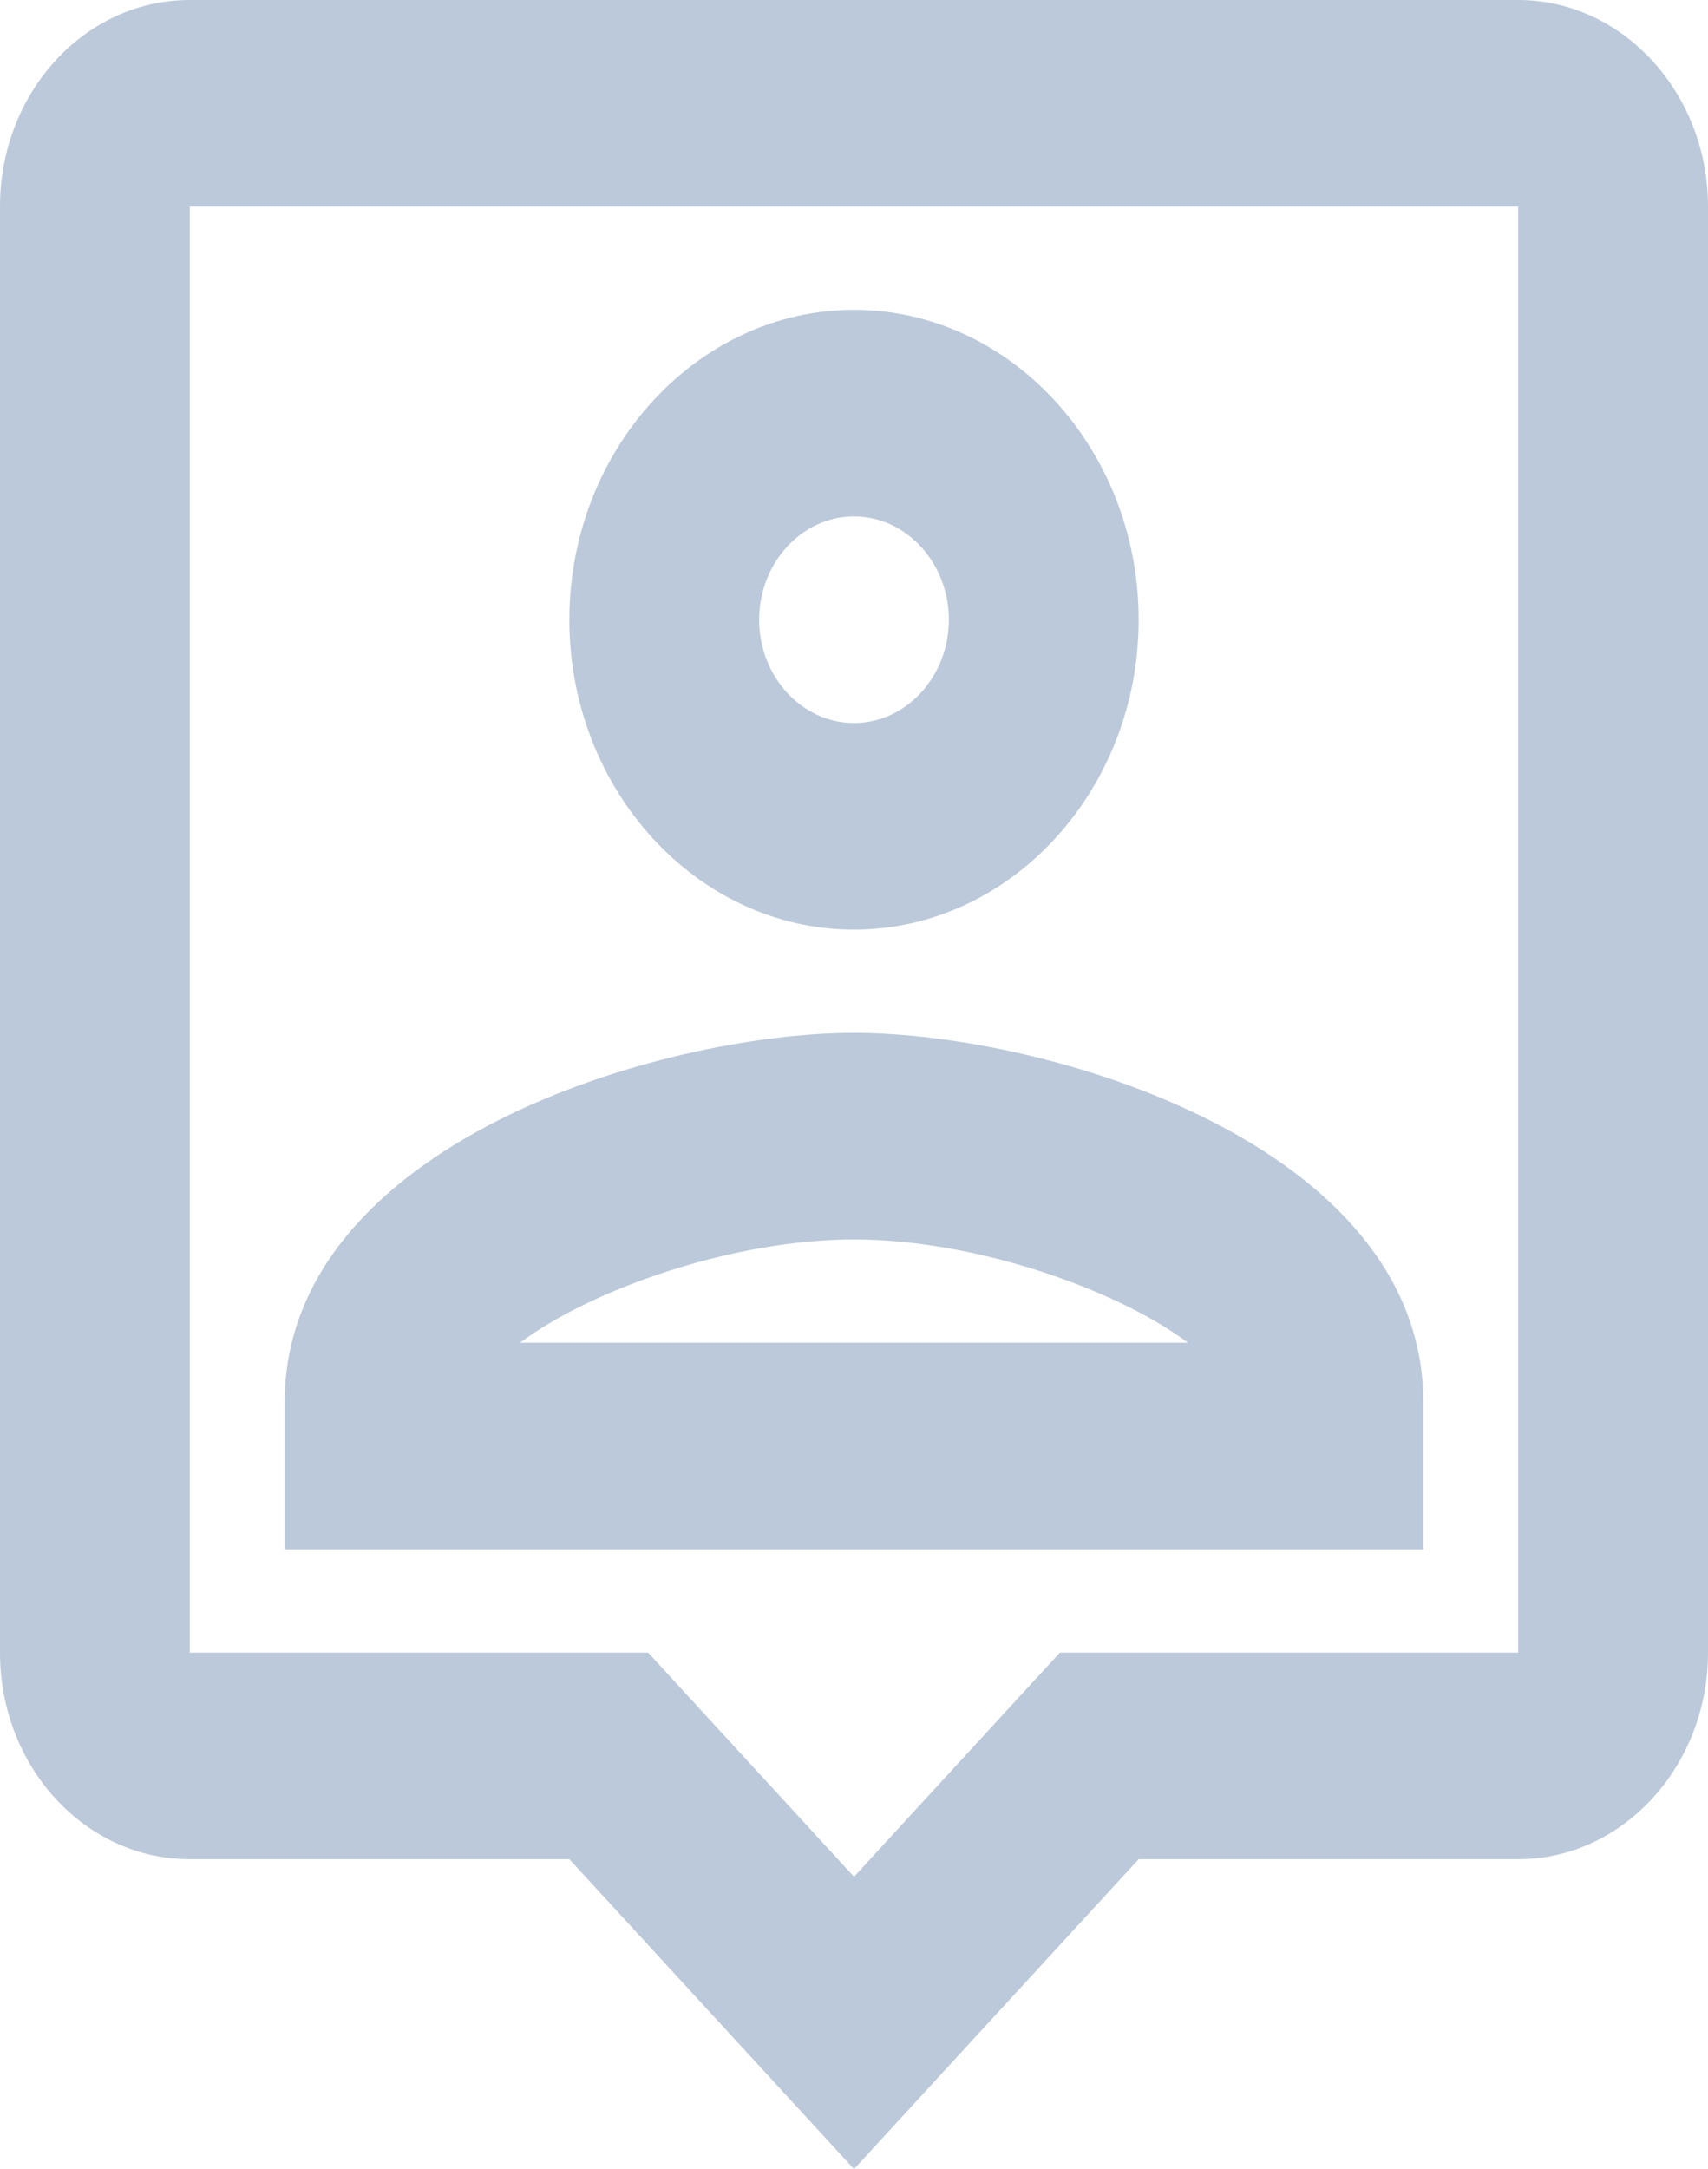 <svg width="26" height="33" viewBox="0 0 26 33" fill="none" xmlns="http://www.w3.org/2000/svg">
<path id="Vector" d="M23.111 0H2.889C1.286 0 0 1.414 0 3.143V25.143C0 26.871 1.286 28.286 2.889 28.286H8.667L13 33L17.333 28.286H23.111C24.7 28.286 26 26.871 26 25.143V3.143C26 1.414 24.7 0 23.111 0ZM23.111 25.143H16.134L15.282 26.07L13 28.553L10.703 26.054L9.866 25.143H2.889V3.143H23.111V25.143ZM13 14.143C15.383 14.143 17.333 12.021 17.333 9.429C17.333 6.836 15.383 4.714 13 4.714C10.617 4.714 8.667 6.836 8.667 9.429C8.667 12.021 10.617 14.143 13 14.143ZM13 7.857C13.794 7.857 14.444 8.564 14.444 9.429C14.444 10.293 13.794 11 13 11C12.206 11 11.556 10.293 11.556 9.429C11.556 8.564 12.206 7.857 13 7.857ZM21.667 21.34C21.667 17.411 15.932 15.714 13 15.714C10.068 15.714 4.333 17.411 4.333 21.34V23.571H21.667V21.34ZM7.916 20.429C8.984 19.627 11.137 18.857 13 18.857C14.863 18.857 17.016 19.627 18.084 20.429H7.916Z" fill="#BBC9DA"/>
</svg>
